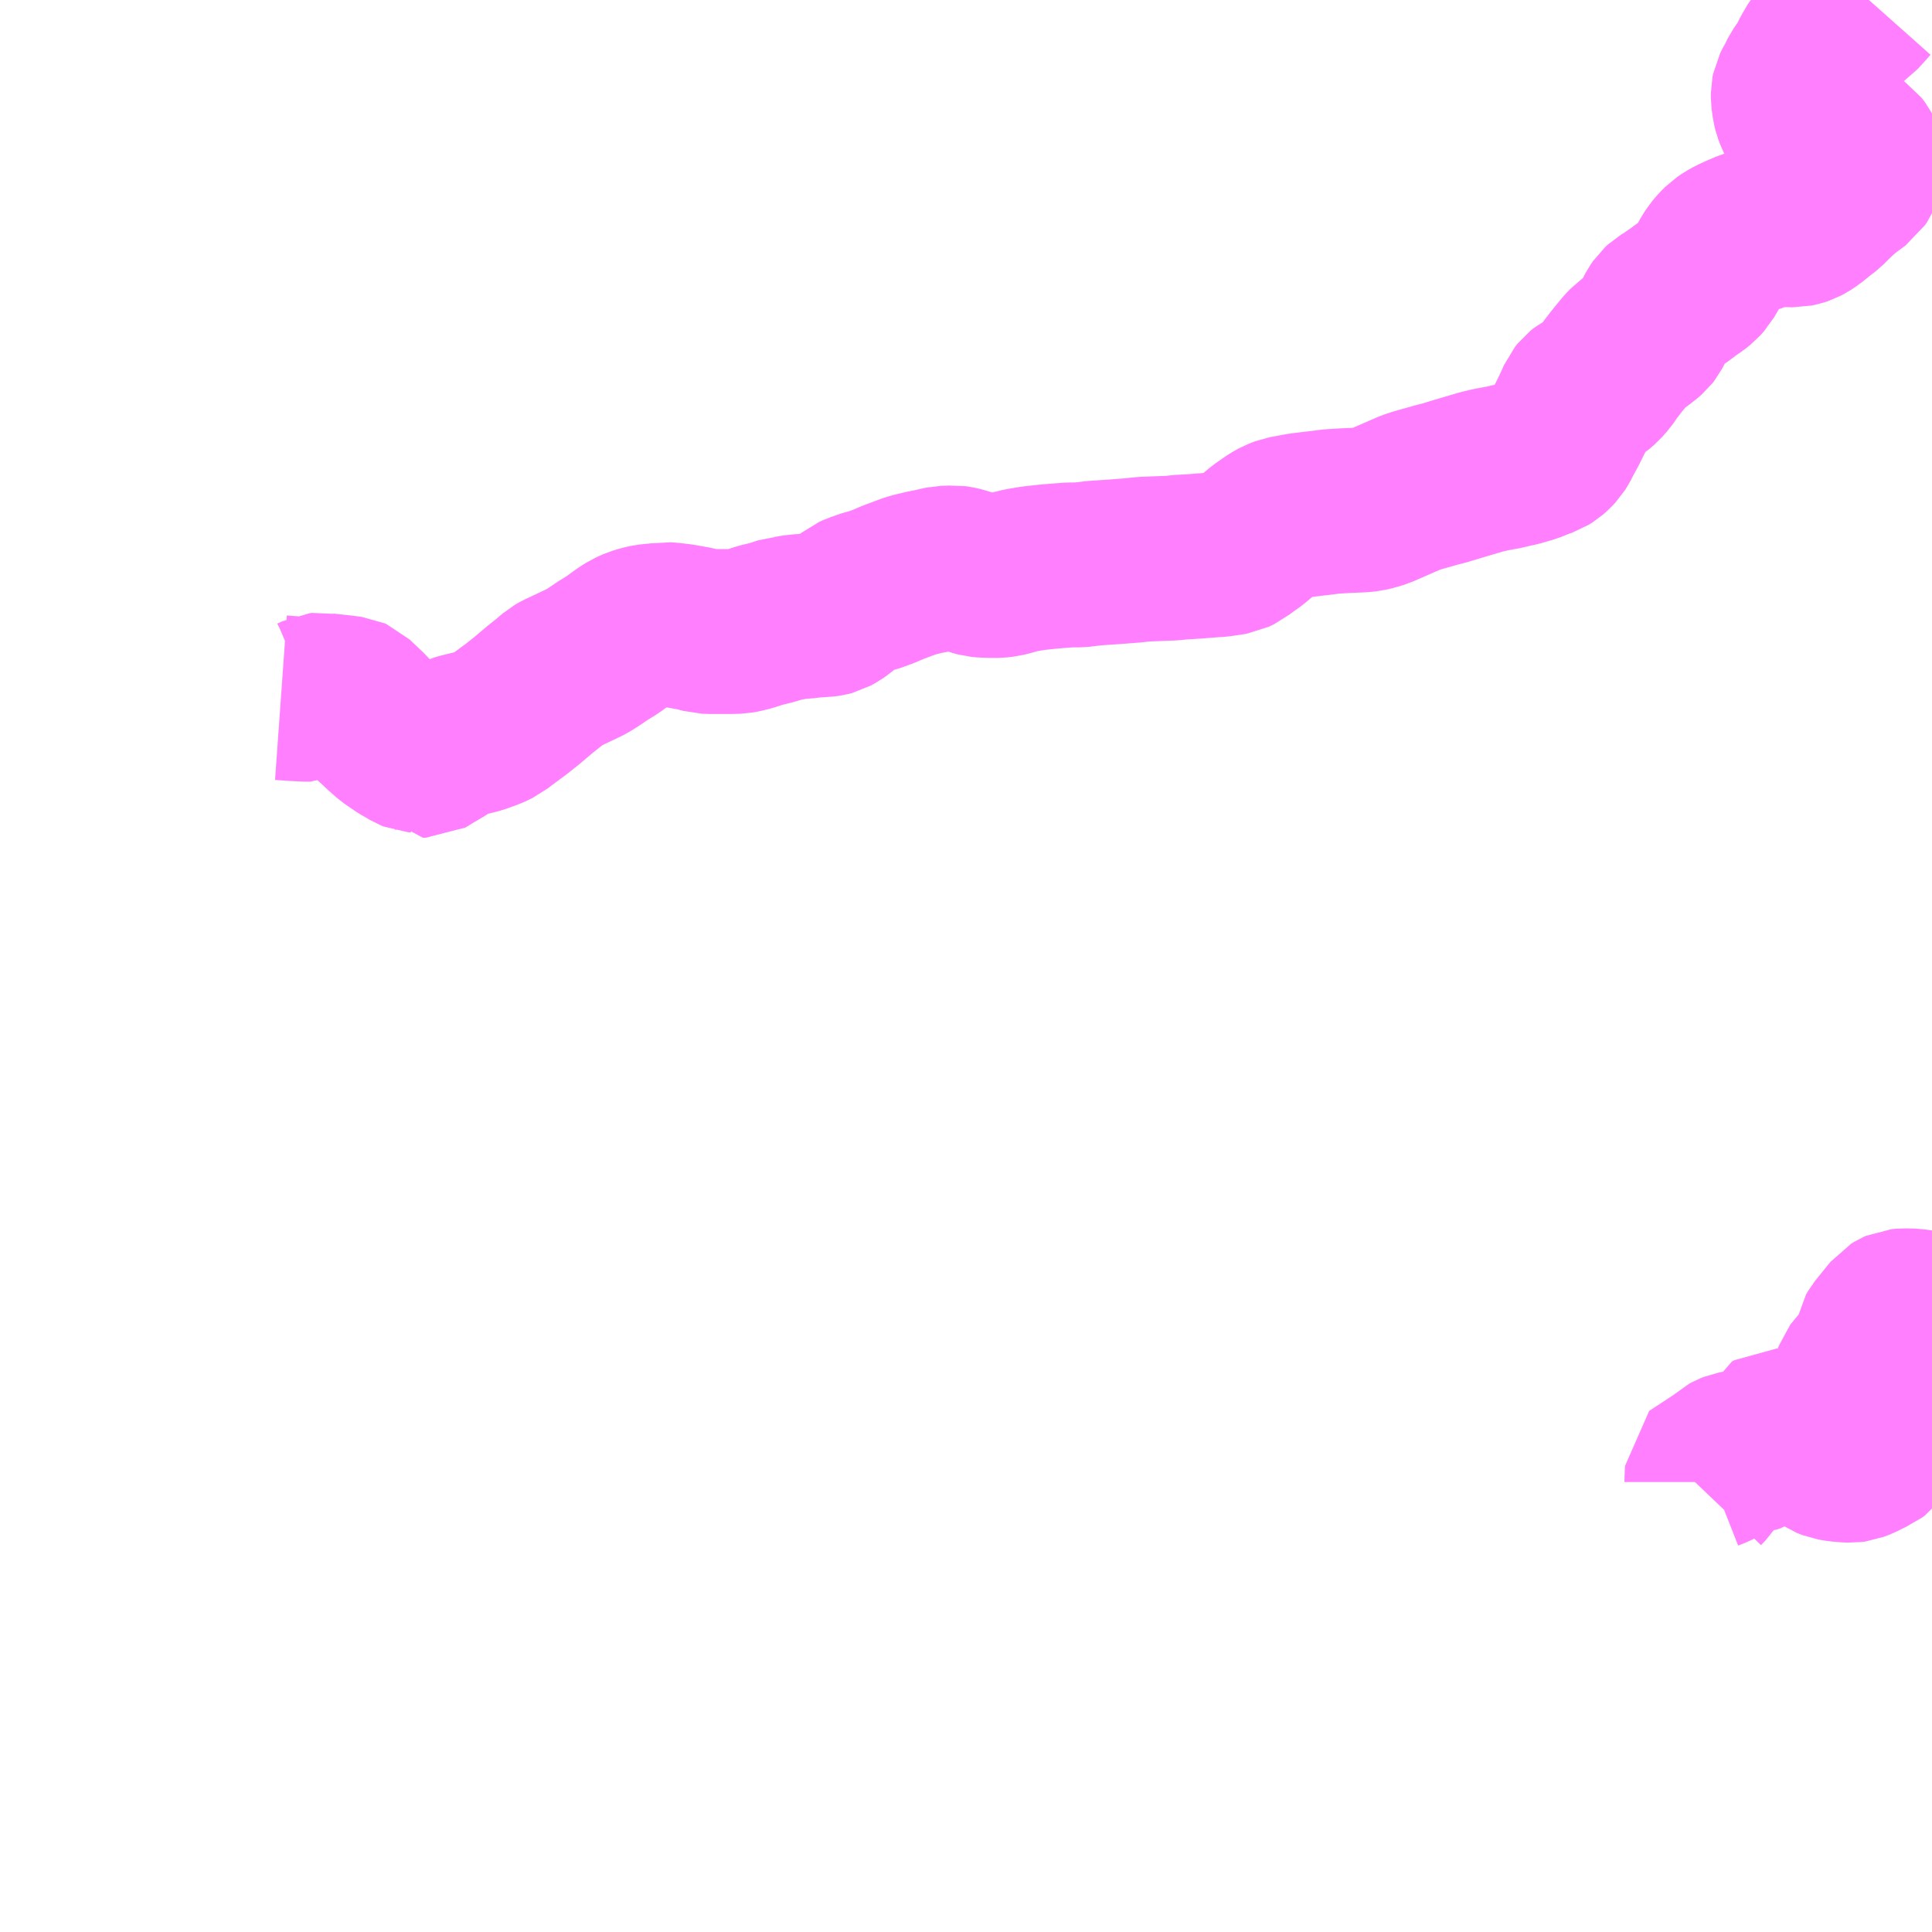 <?xml version="1.0" encoding="UTF-8"?>
<svg  xmlns="http://www.w3.org/2000/svg" xmlns:xlink="http://www.w3.org/1999/xlink" xmlns:go="http://purl.org/svgmap/profile" property="N07_001,N07_002,N07_003,N07_004,N07_005,N07_006,N07_007" viewBox="13174.805 -3401.367 8.789 8.789" go:dataArea="13174.8046875 -3401.3671875 8.7890625 8.7890625" >
<globalCoordinateSystem srsName="http://purl.org/crs/84" transform="matrix(100.0,0.0,0.0,-100.0,0.0,0.0)" />
<defs>
 <g id="p0" >
  <circle cx="0.0" cy="0.0" r="3" stroke="green" stroke-width="0.75" vector-effect="non-scaling-stroke" />
 </g>
</defs>
<g fill="none" fill-rule="evenodd" stroke="#FF00FF" stroke-width="0.75" opacity="0.5" vector-effect="non-scaling-stroke" stroke-linejoin="bevel" >
<path content="1,防長交通（株）,周南記念病院～下松駅前～本浦・深浦,6.0,5.0,5.0," xlink:title="1" d="M13182.545,-3394.597L13182.566,-3394.619L13182.57,-3394.625L13182.57,-3394.635L13182.572,-3394.682L13182.575,-3394.685L13182.603,-3394.696L13182.638,-3394.713L13182.657,-3394.732L13182.669,-3394.743L13182.68,-3394.749L13182.695,-3394.755L13182.717,-3394.759L13182.748,-3394.763L13182.77,-3394.765L13182.785,-3394.77L13182.801,-3394.779L13182.812,-3394.786L13182.824,-3394.788L13182.846,-3394.792L13182.855,-3394.799L13182.864,-3394.814L13182.871,-3394.839L13182.876,-3394.851L13182.886,-3394.857L13182.898,-3394.857L13182.921,-3394.845L13182.932,-3394.842L13182.953,-3394.843L13182.971,-3394.843L13182.983,-3394.836L13182.999,-3394.825L13183.017,-3394.817L13183.04,-3394.808L13183.053,-3394.801L13183.064,-3394.794L13183.073,-3394.781L13183.084,-3394.769L13183.096,-3394.756L13183.115,-3394.743L13183.141,-3394.733L13183.17,-3394.728L13183.205,-3394.725L13183.226,-3394.724L13183.241,-3394.726L13183.267,-3394.736L13183.304,-3394.755L13183.325,-3394.764L13183.337,-3394.773L13183.347,-3394.786L13183.351,-3394.798L13183.351,-3394.815L13183.347,-3394.836L13183.343,-3394.863L13183.339,-3394.94L13183.337,-3394.953L13183.333,-3394.964L13183.326,-3394.97L13183.309,-3394.975L13183.278,-3394.986L13183.249,-3395.001L13183.235,-3395.011L13183.225,-3395.021L13183.222,-3395.033L13183.222,-3395.041L13183.224,-3395.054L13183.228,-3395.068L13183.258,-3395.124L13183.278,-3395.16L13183.284,-3395.165L13183.295,-3395.168L13183.327,-3395.171L13183.362,-3395.175L13183.382,-3395.18L13183.394,-3395.187L13183.402,-3395.197L13183.403,-3395.209L13183.402,-3395.225L13183.397,-3395.231L13183.381,-3395.239L13183.35,-3395.256L13183.345,-3395.265L13183.344,-3395.28L13183.346,-3395.291L13183.354,-3395.305L13183.423,-3395.39L13183.436,-3395.398L13183.445,-3395.402L13183.466,-3395.404L13183.507,-3395.403L13183.55,-3395.397L13183.563,-3395.393L13183.576,-3395.382L13183.588,-3395.37L13183.594,-3395.367"/>
<path content="1,防長交通（株）,徳山駅前～給島・光・室積・柳井,24.0,22.5,19.5," xlink:title="1" d="M13183.307,-3401.367L13183.283,-3401.34L13183.252,-3401.306L13183.232,-3401.292L13183.204,-3401.272L13183.181,-3401.252L13183.154,-3401.231L13183.128,-3401.206L13183.111,-3401.191L13183.091,-3401.172L13183.08,-3401.159L13183.055,-3401.116L13183.029,-3401.065L13183.01,-3401.039L13183.001,-3401.026L13182.994,-3401.012L13182.989,-3400.999L13182.978,-3400.982L13182.966,-3400.958L13182.963,-3400.943L13182.963,-3400.922L13182.968,-3400.884L13182.973,-3400.864L13182.981,-3400.843L13182.991,-3400.823L13183.005,-3400.807L13183.016,-3400.797L13183.039,-3400.784L13183.076,-3400.77L13183.116,-3400.756L13183.157,-3400.738L13183.177,-3400.73L13183.212,-3400.716L13183.23,-3400.706L13183.251,-3400.691L13183.266,-3400.672L13183.275,-3400.654L13183.28,-3400.63L13183.275,-3400.604L13183.267,-3400.581L13183.261,-3400.567L13183.251,-3400.552L13183.232,-3400.538L13183.202,-3400.516L13183.172,-3400.491L13183.14,-3400.461L13183.108,-3400.429L13183.079,-3400.407L13183.041,-3400.376L13183.018,-3400.361L13183.003,-3400.353L13182.988,-3400.348L13182.969,-3400.344L13182.931,-3400.345L13182.88,-3400.345L13182.853,-3400.343L13182.84,-3400.34L13182.81,-3400.328L13182.773,-3400.314L13182.762,-3400.311L13182.742,-3400.302L13182.718,-3400.292L13182.688,-3400.278L13182.665,-3400.265L13182.646,-3400.252L13182.626,-3400.232L13182.609,-3400.212L13182.593,-3400.187L13182.57,-3400.144L13182.551,-3400.111L13182.532,-3400.09L13182.513,-3400.075L13182.488,-3400.058L13182.477,-3400.051L13182.457,-3400.034L13182.442,-3400.024L13182.419,-3400.008L13182.399,-3399.994L13182.374,-3399.979L13182.361,-3399.967L13182.35,-3399.951L13182.336,-3399.924L13182.317,-3399.883L13182.307,-3399.864L13182.3,-3399.855L13182.285,-3399.842L13182.247,-3399.813L13182.22,-3399.794L13182.202,-3399.775L13182.168,-3399.734L13182.132,-3399.688L13182.108,-3399.653L13182.085,-3399.627L13182.064,-3399.609L13182.04,-3399.594L13182.017,-3399.582L13182.002,-3399.57L13181.99,-3399.555L13181.98,-3399.532L13181.959,-3399.487L13181.925,-3399.419L13181.902,-3399.377L13181.89,-3399.353L13181.88,-3399.337L13181.865,-3399.321L13181.85,-3399.308L13181.834,-3399.298L13181.811,-3399.29L13181.766,-3399.272L13181.711,-3399.256L13181.674,-3399.248L13181.65,-3399.242L13181.59,-3399.231L13181.547,-3399.221L13181.486,-3399.203L13181.442,-3399.19L13181.376,-3399.17L13181.337,-3399.16L13181.291,-3399.147L13181.252,-3399.136L13181.222,-3399.126L13181.185,-3399.11L13181.153,-3399.096L13181.114,-3399.079L13181.082,-3399.065L13181.052,-3399.056L13181.028,-3399.05L13180.999,-3399.047L13180.926,-3399.044L13180.861,-3399.04L13180.815,-3399.034L13180.78,-3399.03L13180.723,-3399.023L13180.681,-3399.015L13180.648,-3399.009L13180.622,-3398.999L13180.597,-3398.985L13180.548,-3398.951L13180.502,-3398.912L13180.478,-3398.895L13180.453,-3398.877L13180.438,-3398.865L13180.415,-3398.854L13180.397,-3398.851L13180.349,-3398.844L13180.317,-3398.842L13180.24,-3398.836L13180.173,-3398.832L13180.137,-3398.828L13180.082,-3398.826L13180.008,-3398.823L13179.95,-3398.817L13179.871,-3398.811L13179.783,-3398.805L13179.715,-3398.797L13179.669,-3398.797L13179.58,-3398.79L13179.506,-3398.782L13179.452,-3398.773L13179.419,-3398.765L13179.399,-3398.759L13179.371,-3398.752L13179.344,-3398.749L13179.317,-3398.749L13179.281,-3398.75L13179.26,-3398.752L13179.238,-3398.758L13179.228,-3398.762L13179.206,-3398.769L13179.176,-3398.778L13179.159,-3398.782L13179.145,-3398.784L13179.13,-3398.783L13179.097,-3398.782L13179.074,-3398.777L13179.049,-3398.771L13179.008,-3398.763L13178.984,-3398.757L13178.954,-3398.75L13178.908,-3398.733L13178.868,-3398.718L13178.826,-3398.7L13178.799,-3398.69L13178.777,-3398.682L13178.757,-3398.677L13178.733,-3398.67L13178.721,-3398.665L13178.706,-3398.66L13178.686,-3398.651L13178.671,-3398.639L13178.656,-3398.628L13178.623,-3398.6L13178.606,-3398.588L13178.586,-3398.577L13178.571,-3398.573L13178.564,-3398.572L13178.494,-3398.567L13178.462,-3398.563L13178.434,-3398.562L13178.406,-3398.557L13178.387,-3398.554L13178.372,-3398.553L13178.351,-3398.546L13178.32,-3398.536L13178.296,-3398.53L13178.263,-3398.522L13178.217,-3398.507L13178.186,-3398.499L13178.163,-3398.495L13178.128,-3398.494L13178.041,-3398.494L13178.011,-3398.495L13177.989,-3398.501L13177.962,-3398.508L13177.932,-3398.513L13177.899,-3398.519L13177.856,-3398.524L13177.829,-3398.526L13177.807,-3398.522L13177.783,-3398.52L13177.754,-3398.517L13177.731,-3398.512L13177.701,-3398.503L13177.672,-3398.49L13177.645,-3398.473L13177.59,-3398.433L13177.546,-3398.406L13177.505,-3398.378L13177.475,-3398.359L13177.45,-3398.347L13177.412,-3398.329L13177.387,-3398.317L13177.354,-3398.302L13177.335,-3398.291L13177.305,-3398.265L13177.261,-3398.23L13177.202,-3398.18L13177.153,-3398.141L13177.085,-3398.091L13177.065,-3398.075L13177.032,-3398.059L13176.979,-3398.04L13176.956,-3398.034L13176.926,-3398.027L13176.906,-3398.022L13176.889,-3398.017L13176.871,-3398.009L13176.842,-3397.994L13176.818,-3397.977L13176.786,-3397.958L13176.766,-3397.947L13176.752,-3397.937L13176.741,-3397.931L13176.729,-3397.931L13176.725,-3397.937L13176.716,-3397.949L13176.71,-3397.952L13176.703,-3397.954L13176.69,-3397.955L13176.68,-3397.959L13176.665,-3397.968L13176.632,-3397.987L13176.584,-3398.02L13176.548,-3398.052L13176.53,-3398.069L13176.503,-3398.094L13176.468,-3398.131L13176.428,-3398.169L13176.411,-3398.185L13176.402,-3398.189L13176.354,-3398.195L13176.281,-3398.203L13176.27,-3398.205L13176.265,-3398.206L13176.256,-3398.205L13176.248,-3398.201L13176.234,-3398.194L13176.222,-3398.189L13176.215,-3398.186L13176.201,-3398.186L13176.139,-3398.189L13176.083,-3398.193"/>
</g>
</svg>
